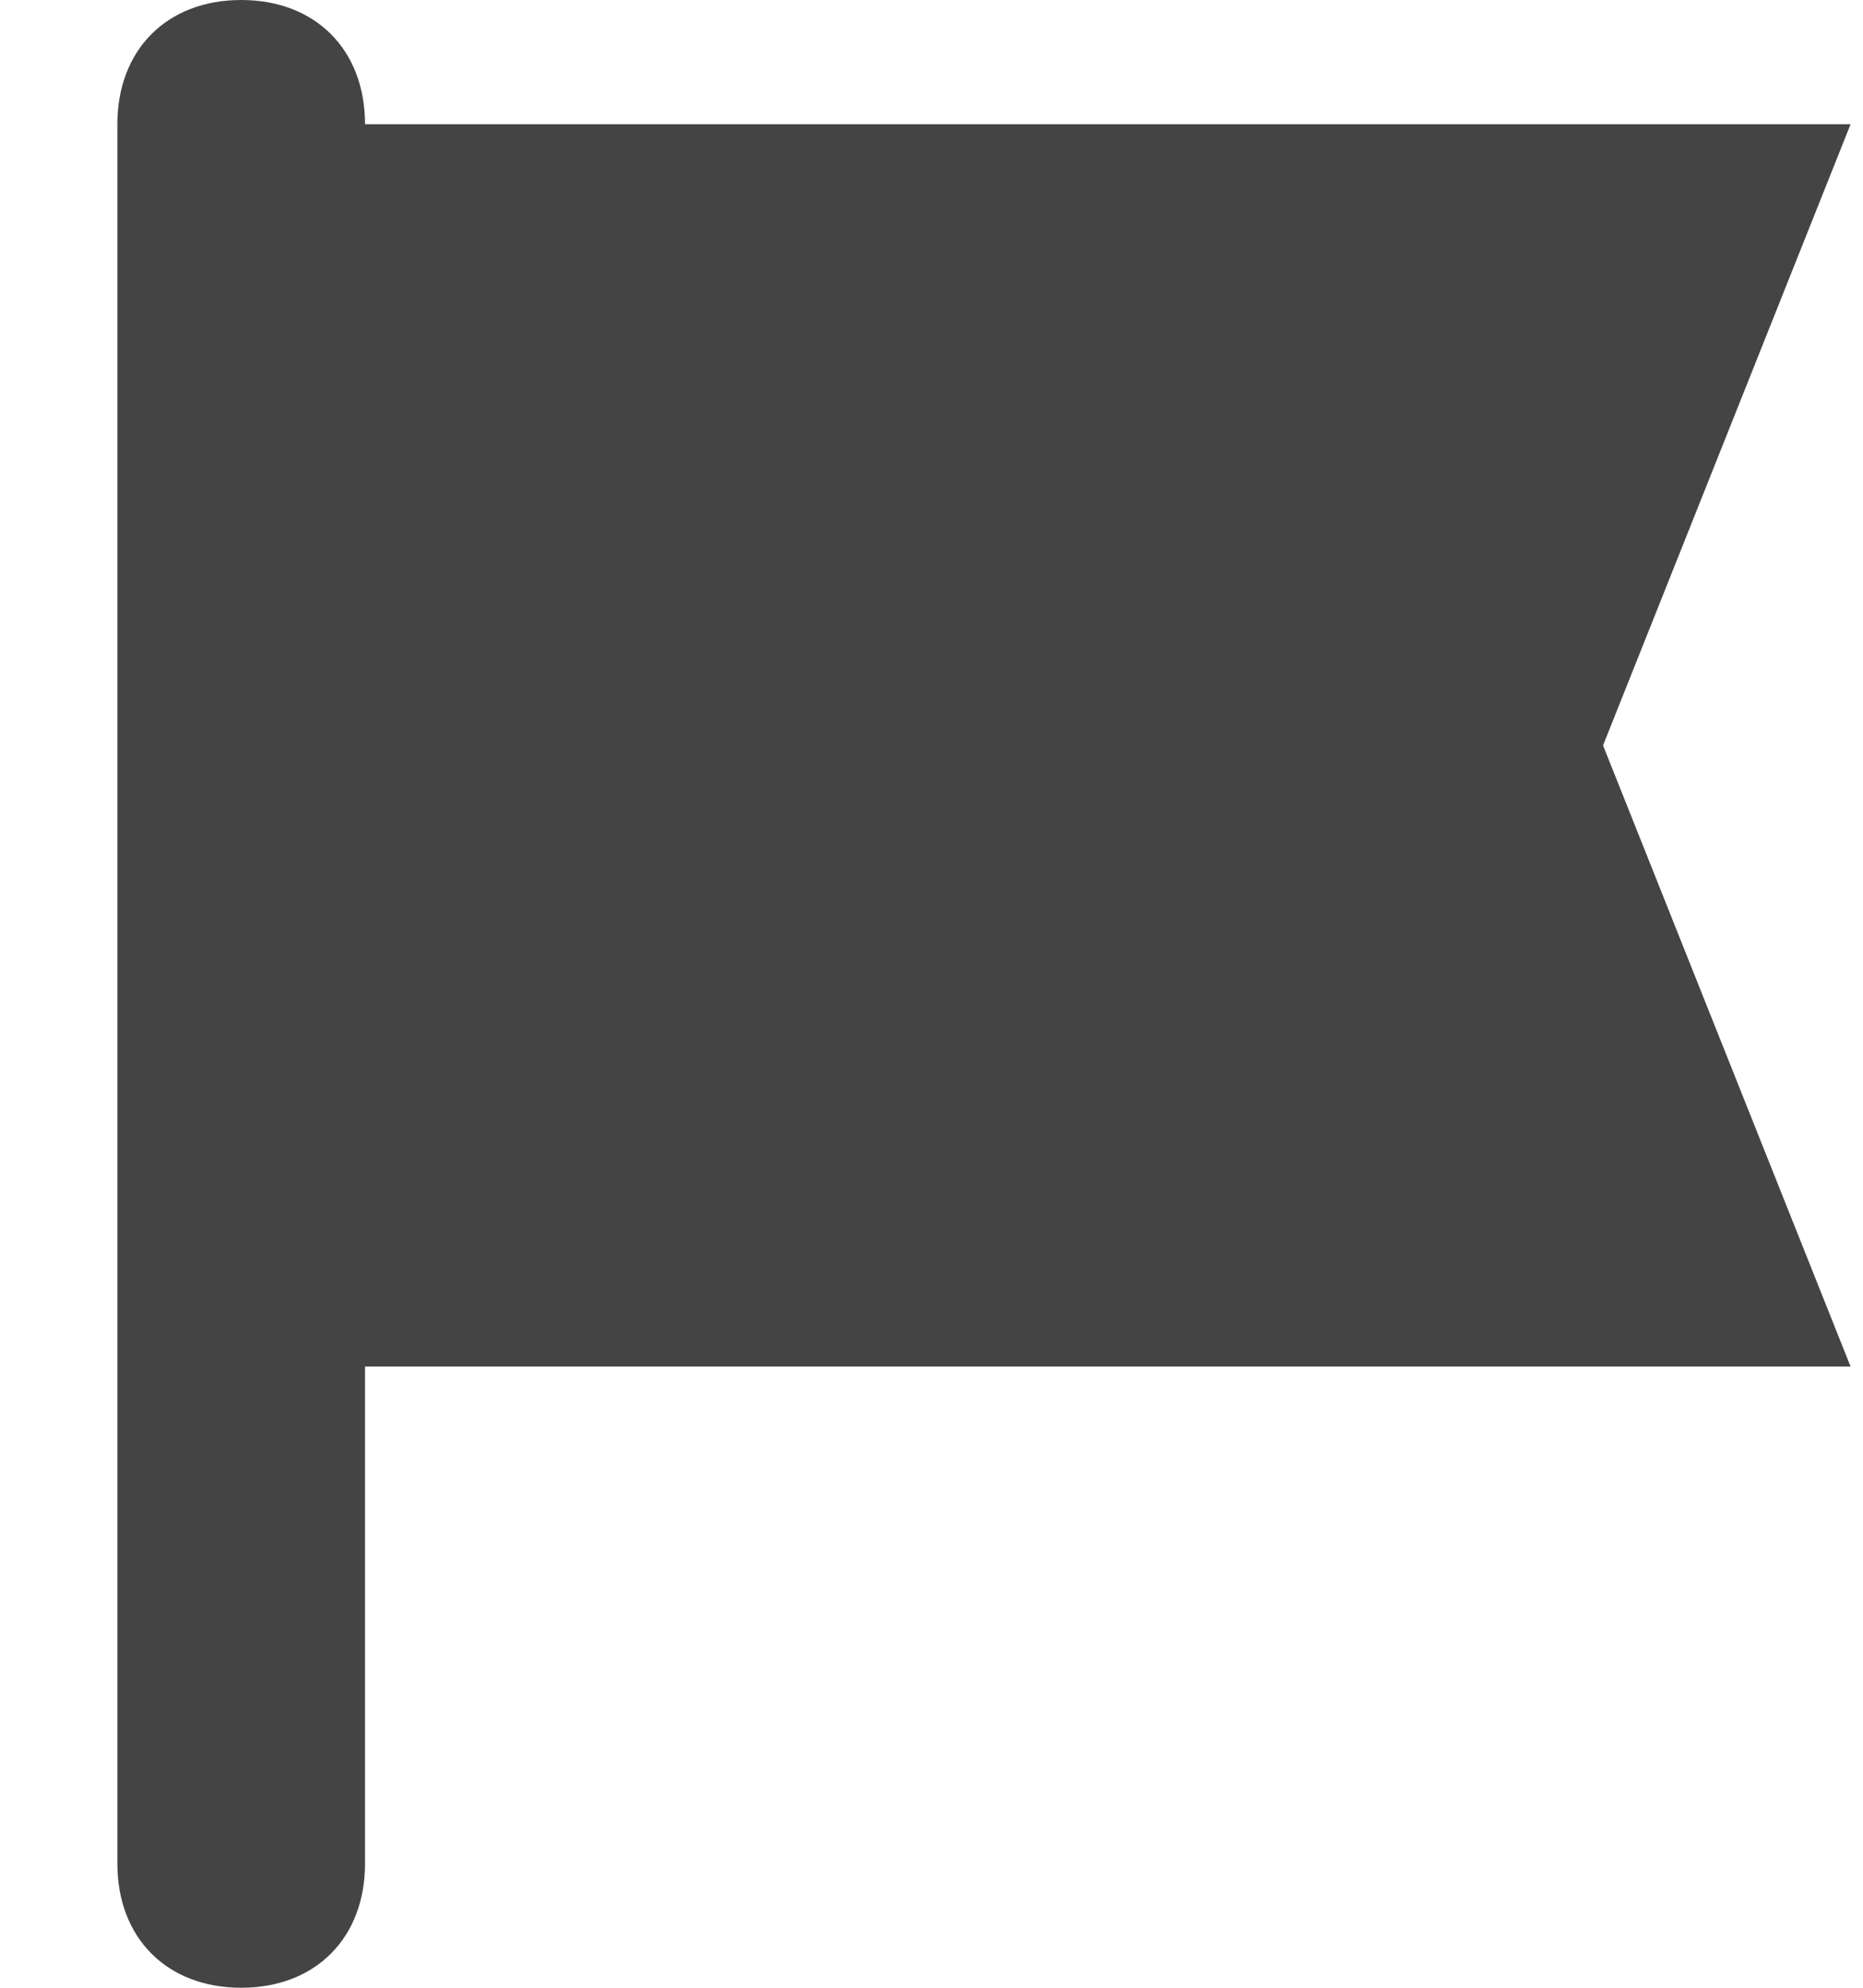 <svg width="15" height="16" viewBox="0 0 15 16" fill="none" xmlns="http://www.w3.org/2000/svg">
<path d="M12.907 6L14.9 1H2.939C2.939 0.4 2.54 0 1.942 0C1.344 0 0.945 0.4 0.945 1V15C0.945 15.6 1.344 16 1.942 16C2.54 16 2.939 15.6 2.939 15V11H14.9L12.907 6Z" fill="#444444"/>
</svg>
